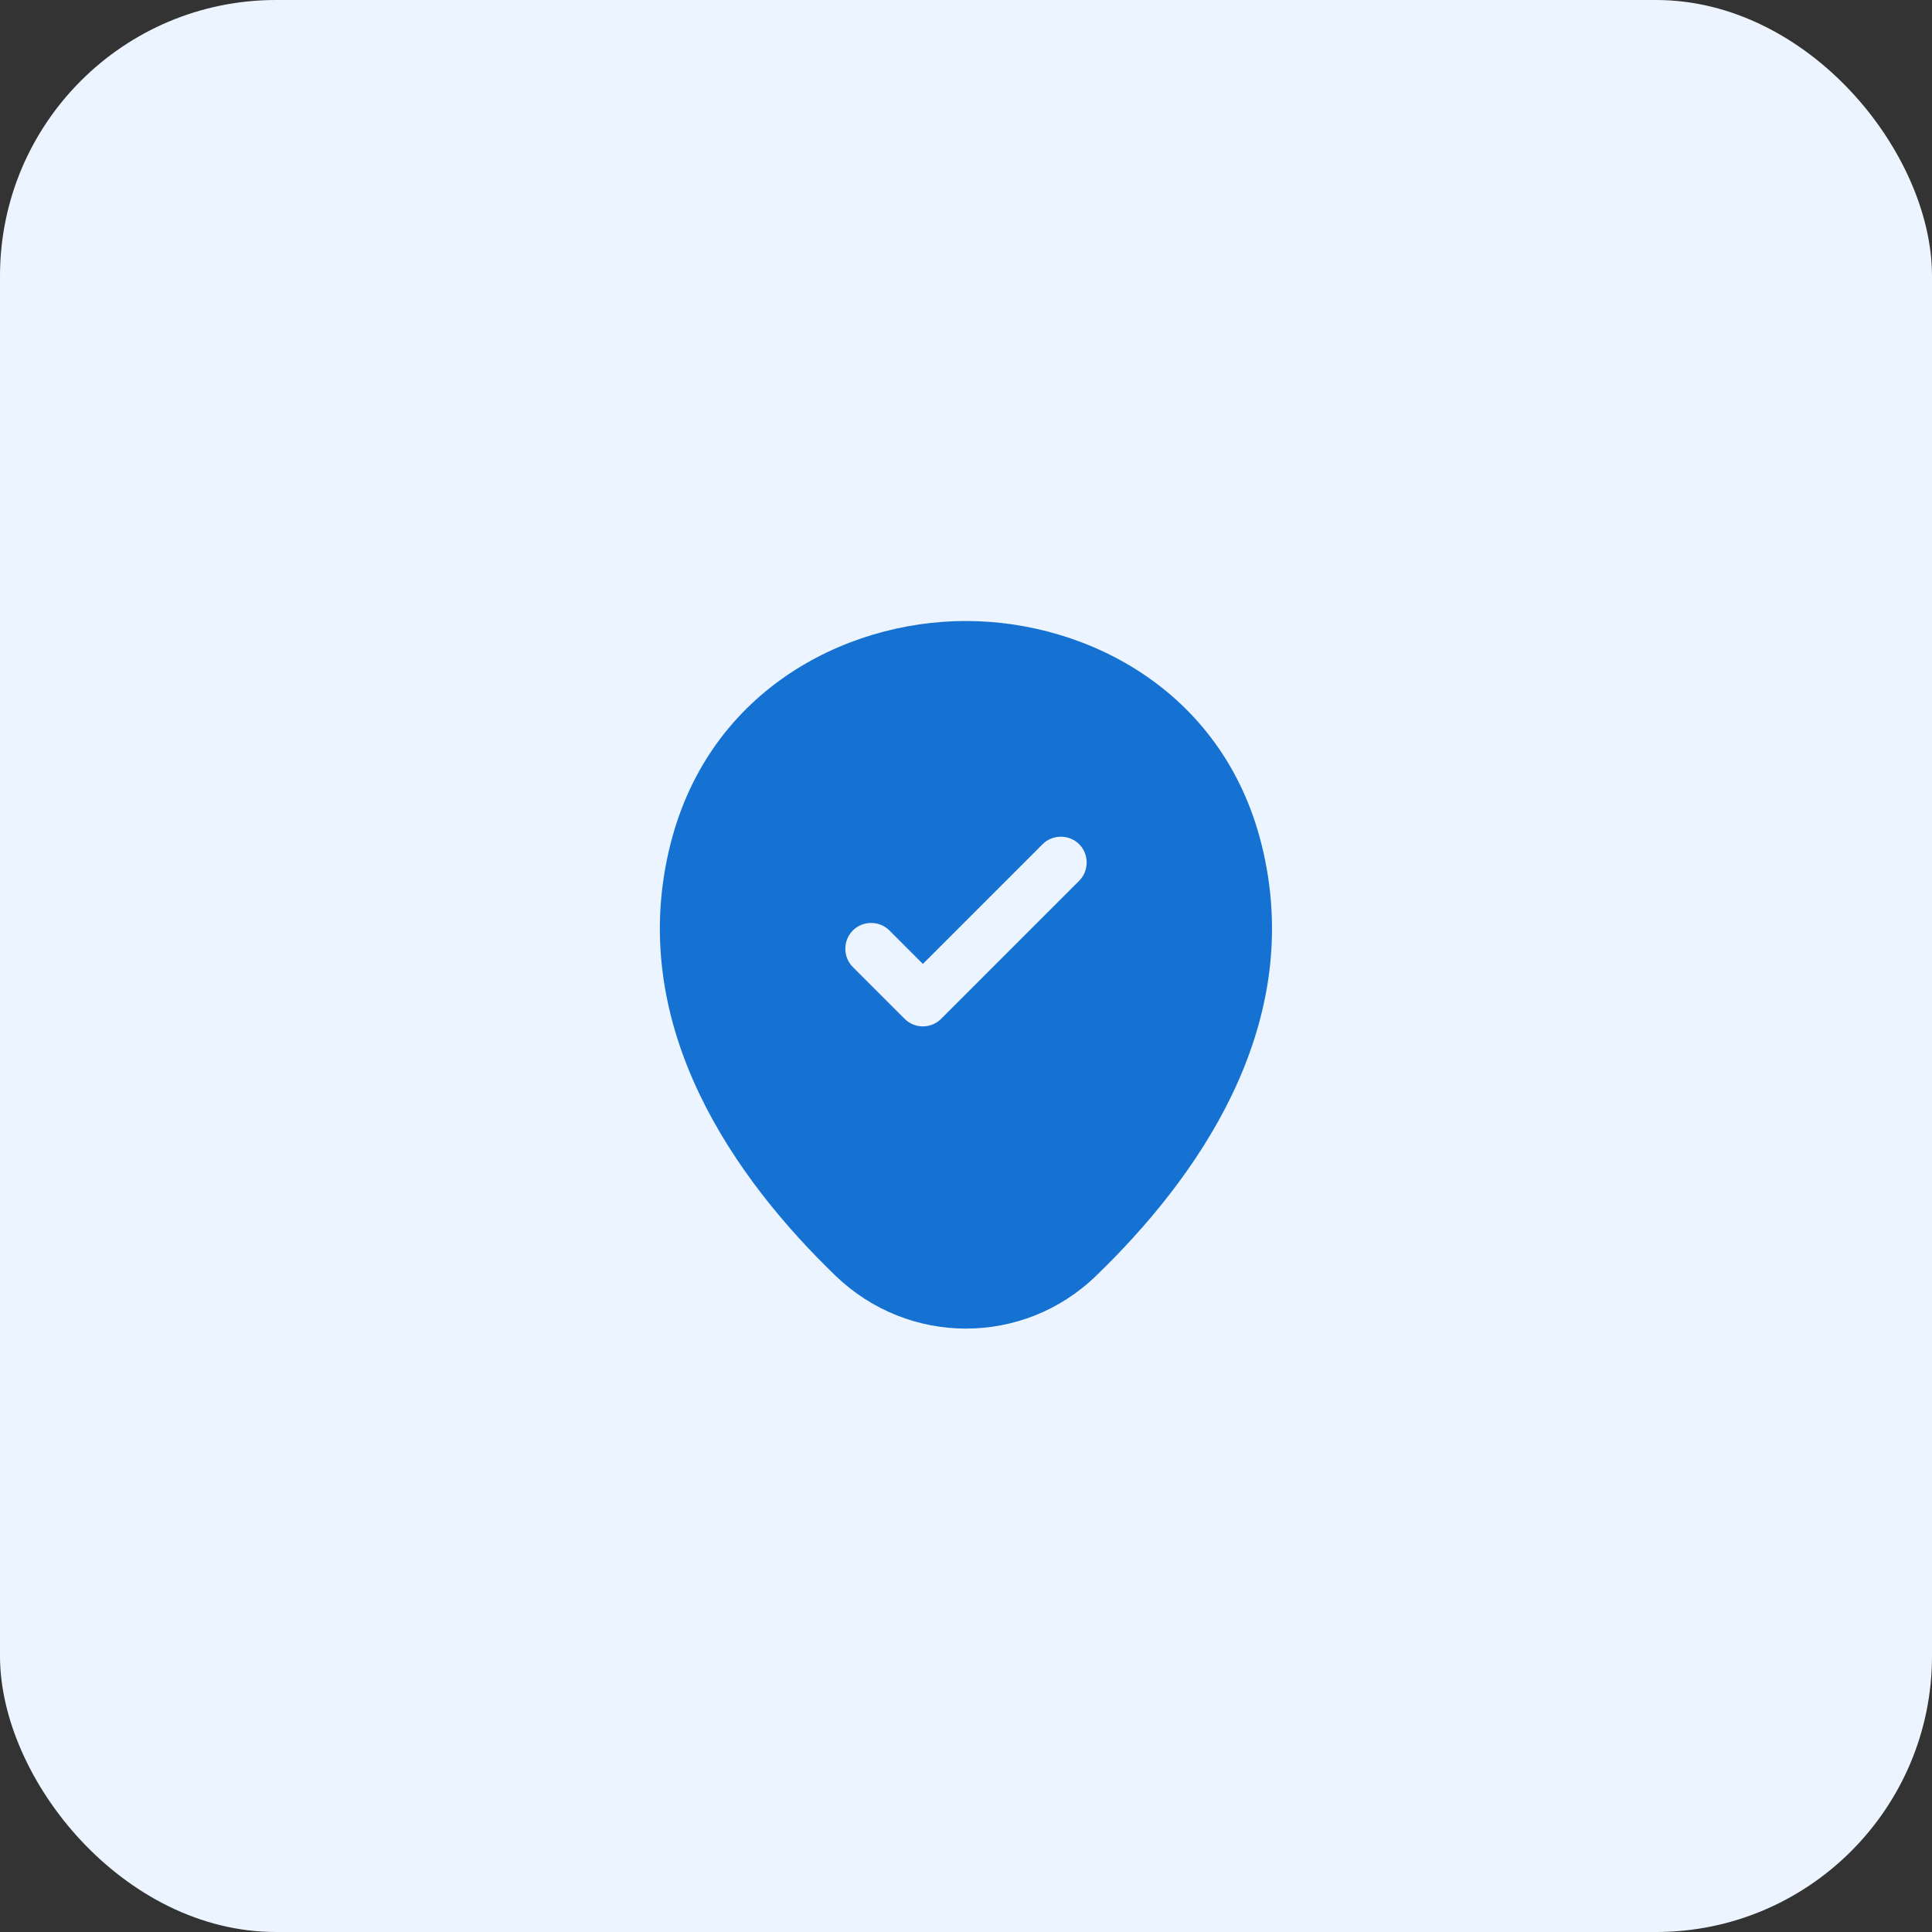 <svg width="112" height="112" viewBox="0 0 112 112" fill="none" xmlns="http://www.w3.org/2000/svg">
<rect x="0" y="0" width="112" height="112" fill="#333333" stroke="none"/>
<rect width="112" height="112" rx="16" fill="#ECF5FF"/>
<path d="M73.24 49.4C71.16 40.14 63.08 36 56 36C56 36 56 36 55.98 36C48.92 36 40.86 40.14 38.76 49.38C36.4 59.7 42.72 68.44 48.44 73.96C50.56 76 53.28 77.02 56 77.02C58.72 77.02 61.44 76 63.54 73.96C69.26 68.44 75.58 59.72 73.24 49.4ZM62.56 51.06L54.56 59.06C54.26 59.36 53.88 59.5 53.5 59.5C53.12 59.5 52.74 59.36 52.44 59.06L49.44 56.06C48.86 55.48 48.86 54.52 49.44 53.94C50.02 53.36 50.98 53.36 51.56 53.94L53.5 55.88L60.44 48.94C61.02 48.36 61.98 48.36 62.56 48.94C63.14 49.52 63.14 50.48 62.56 51.06Z" fill="#1572D3"/>
</svg>
